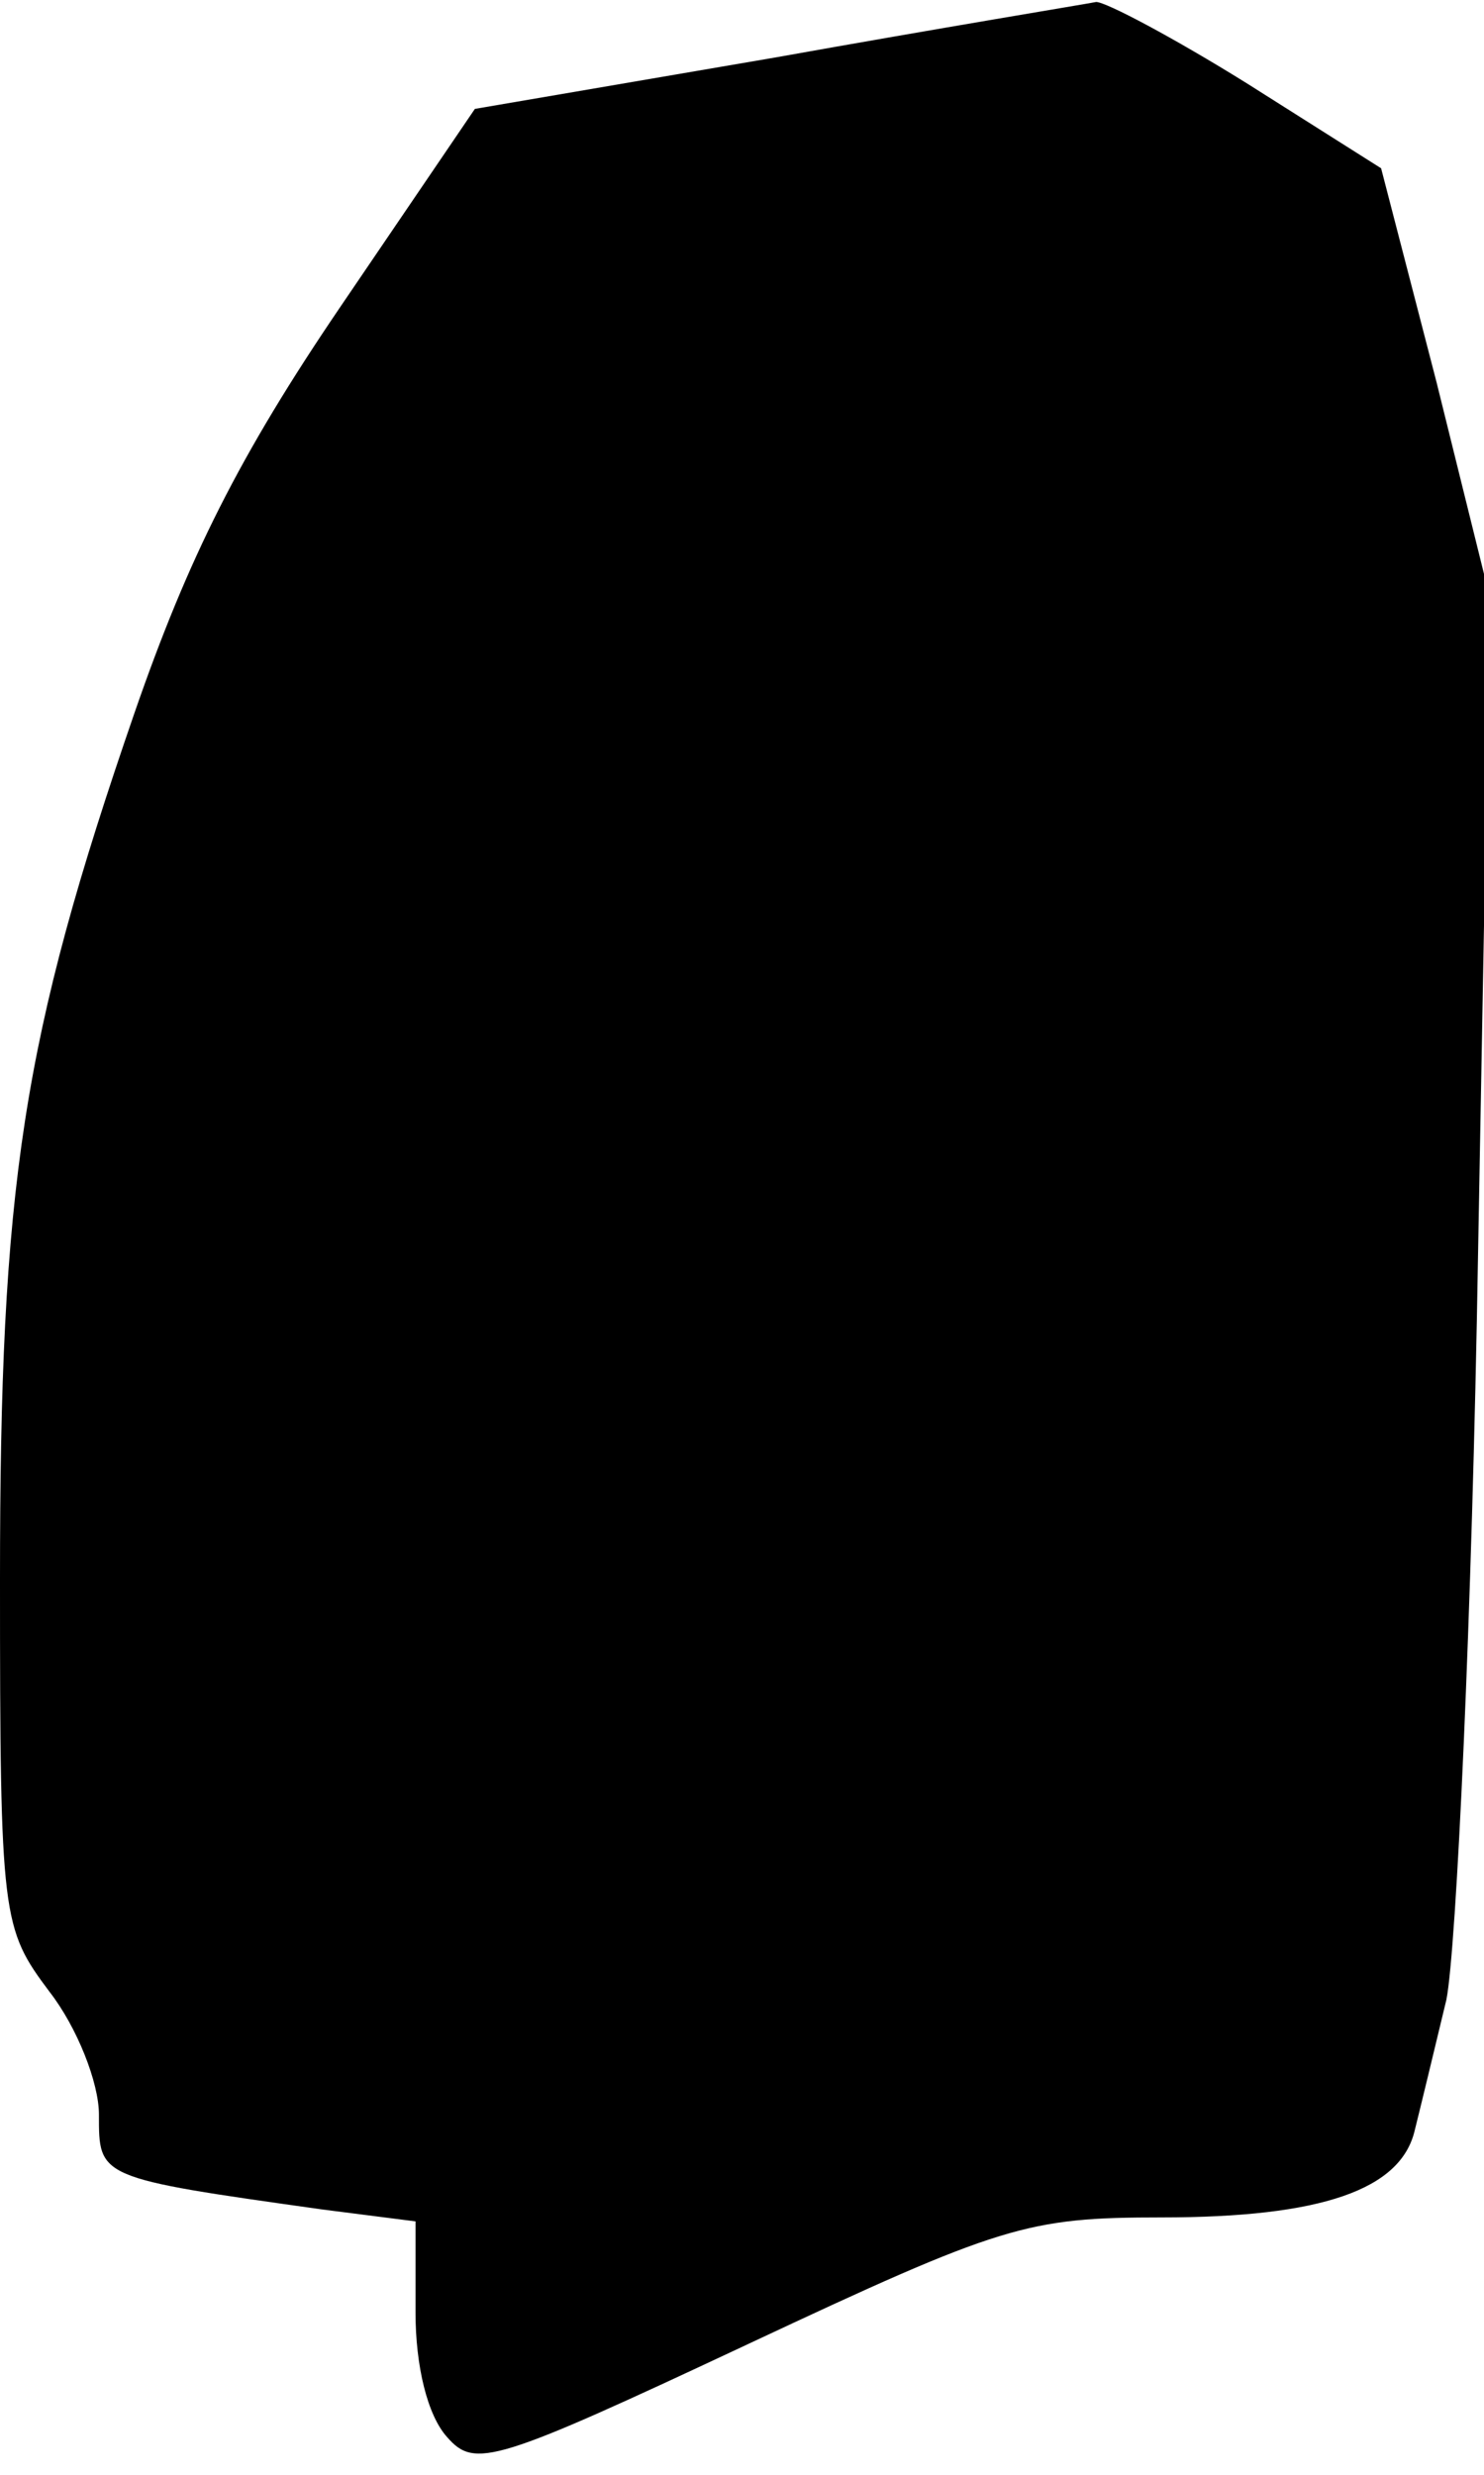 <?xml version="1.0" standalone="no"?>
<!DOCTYPE svg PUBLIC "-//W3C//DTD SVG 20010904//EN"
 "http://www.w3.org/TR/2001/REC-SVG-20010904/DTD/svg10.dtd">
<svg version="1.0" xmlns="http://www.w3.org/2000/svg"
 width="75pt" height="125pt" viewBox="0 0 75 125"
 preserveAspectRatio="xMidYMid meet">
<g transform="translate(0,125) scale(0.1,-0.1)"
fill="#000000" stroke="none">
<path fill="#000000" stroke="none" d="M392 1221 l-152 -26 -68 -100 c-51 -75
-77 -127 -104 -205 -57 -165 -68 -239 -68 -438 0 -171 1 -176 25 -208 14 -18
25 -46 25 -62 0 -32 -1 -32 113 -48 l47 -6 0 -46 c0 -27 6 -52 16 -63 14 -16
24 -13 152 47 128 60 141 64 209 64 81 0 121 14 128 44 3 12 10 41 16 66 5 25
13 194 16 377 l6 331 -27 109 -28 108 -68 43 c-37 23 -71 41 -76 41 -5 -1 -78
-13 -162 -28z"/>
</g>
</svg>
